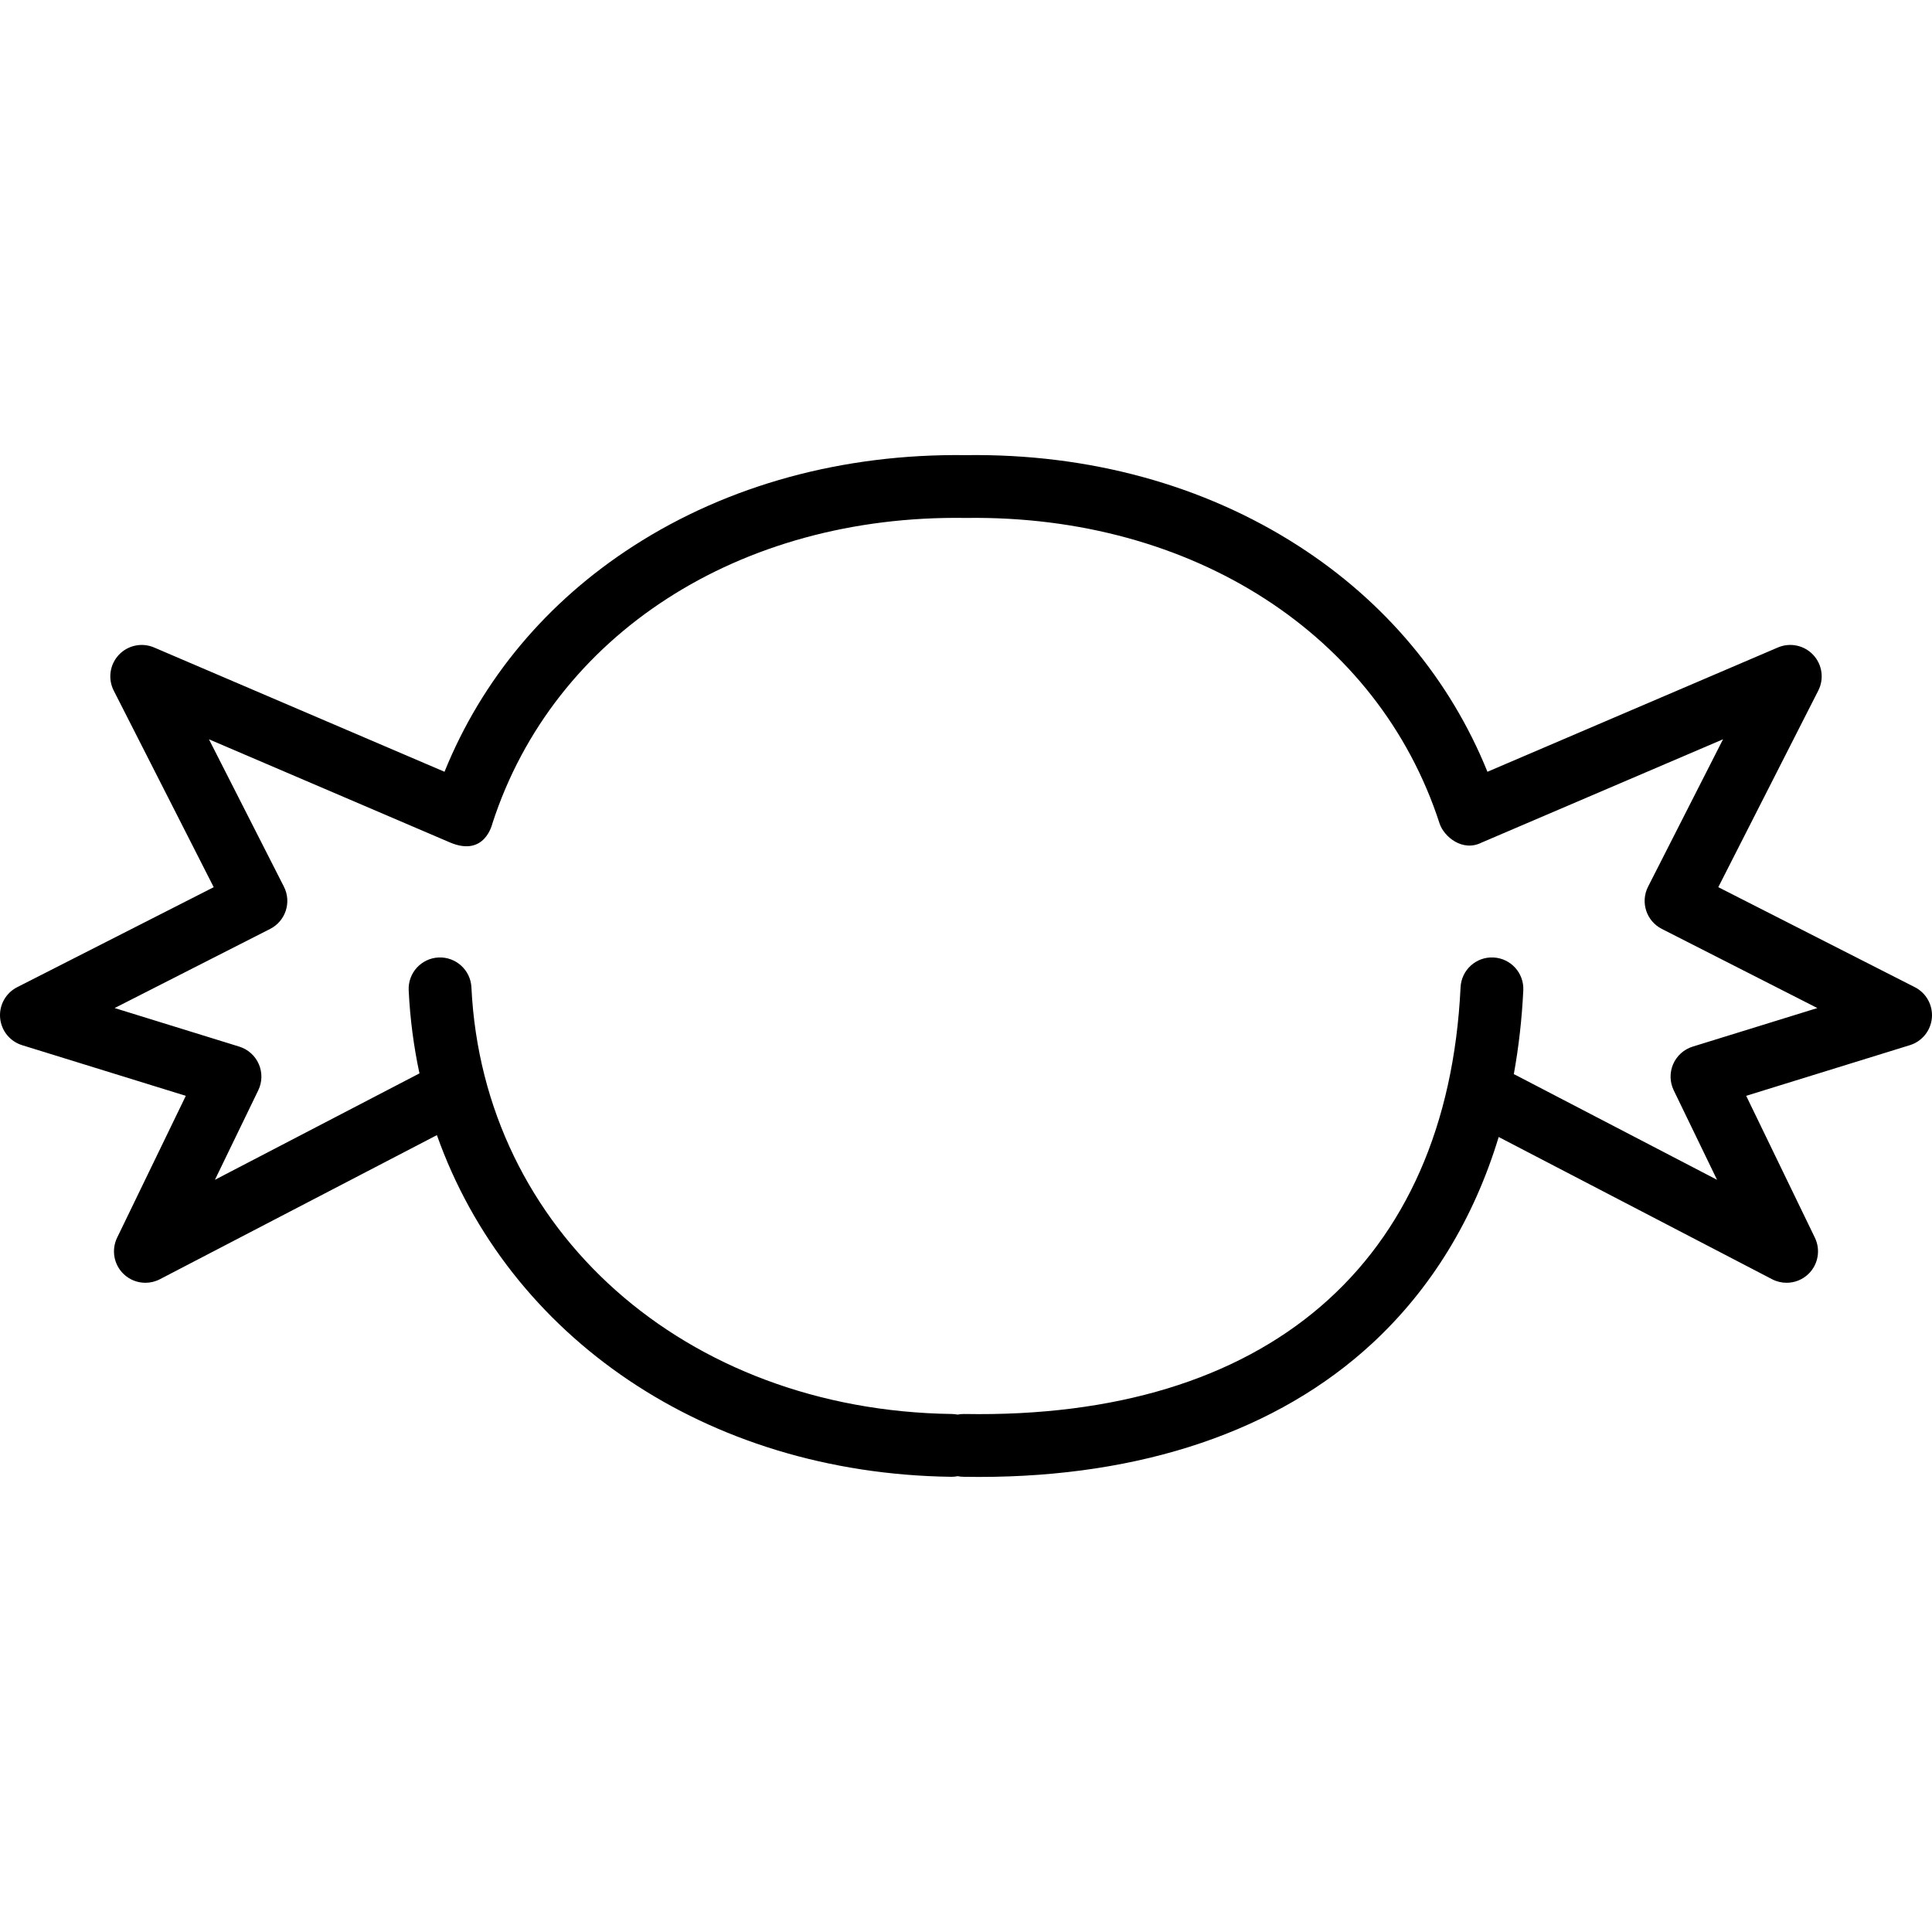 <?xml version="1.0" encoding="iso-8859-1"?>
<!-- Generator: Adobe Illustrator 19.0.0, SVG Export Plug-In . SVG Version: 6.00 Build 0)  -->
<svg version="1.1" id="Capa_1" xmlns="http://www.w3.org/2000/svg" xmlns:xlink="http://www.w3.org/1999/xlink" x="0px" y="0px"
	 viewBox="0 0 207.64 207.64" style="enable-background:new 0 0 207.64 207.64;" xml:space="preserve">
<g>
	<g>
		<path d="M205.795,106.097l-21.123-10.749l10.746-21.128c0.644-1.266,0.427-2.8-0.545-3.837c-0.971-1.037-2.485-1.355-3.792-0.797
			l-31.219,13.36c-4.018-9.925-10.982-18.274-20.332-24.286c-10.175-6.545-22.489-9.916-35.66-9.745h-0.003
			c-0.014,0-0.029,0-0.043,0c-0.018,0-0.034,0-0.052,0h-0.004c-13.158-0.164-25.484,3.2-35.659,9.745
			c-9.349,6.013-16.318,14.36-20.336,24.285L16.559,69.587c-1.306-0.558-2.822-0.24-3.792,0.797
			c-0.971,1.037-1.188,2.57-0.544,3.837l10.746,21.128L1.844,106.098c-1.225,0.623-1.949,1.926-1.832,3.295
			c0.117,1.369,1.052,2.531,2.365,2.937l17.593,5.444l-7.383,15.247c-0.634,1.309-0.358,2.878,0.686,3.891
			c0.645,0.627,1.494,0.954,2.353,0.954c0.53,0,1.064-0.125,1.556-0.381l29.774-15.489c7.669,21.631,28.852,36.354,55.254,36.722
			c0.016,0,0.032,0,0.048,0c0.229,0,0.453-0.023,0.669-0.067c0.193,0.038,0.391,0.063,0.594,0.066
			c0.566,0.01,1.128,0.015,1.689,0.015c17.513,0,32.1-4.946,42.263-14.349c6.346-5.872,10.93-13.395,13.597-22.185l29.386,15.287
			c0.492,0.256,1.026,0.381,1.557,0.381c0.858,0,1.708-0.327,2.353-0.954c1.043-1.014,1.32-2.582,0.687-3.891l-7.383-15.249
			l17.593-5.444c1.312-0.405,2.248-1.567,2.365-2.937C207.743,108.022,207.02,106.72,205.795,106.097z M181.922,112.484
			c-0.94,0.291-1.706,0.978-2.099,1.879c-0.392,0.902-0.371,1.932,0.059,2.816l4.656,9.619l-21.618-11.247
			c-0.073-0.038-0.149-0.07-0.225-0.103c0.526-2.896,0.869-5.901,1.02-9.011c0.089-1.862-1.348-3.444-3.209-3.533
			c-1.865-0.094-3.443,1.348-3.533,3.208c-1.426,29.723-20.875,46.43-53.331,45.855c-0.02,0-0.041,0-0.062,0
			c-0.229,0-0.452,0.022-0.669,0.065c-0.197-0.039-0.4-0.062-0.607-0.065c-28.666-0.399-50.382-19.684-51.638-45.855
			c-0.089-1.861-1.684-3.296-3.533-3.208c-1.862,0.088-3.299,1.67-3.209,3.533c0.147,3.063,0.541,6.042,1.158,8.924l-21.982,11.437
			l4.657-9.619c0.429-0.885,0.45-1.914,0.058-2.816c-0.392-0.901-1.158-1.588-2.098-1.879l-13.396-4.145l16.716-8.506
			c1.661-0.846,2.322-2.877,1.477-4.538l-8.057-15.841l25.93,11.098c3.718,1.562,4.503-1.958,4.533-2.051
			c0.001-0.004,0.004-0.007,0.005-0.011c6.581-20.283,26.534-33.183,50.846-32.826c0.015,0.001,0.031,0.001,0.046,0.001h0.003h0.001
			c0.015,0,0.031,0,0.046-0.001c24.306-0.324,44.267,12.542,50.847,32.826c0.463,1.427,2.47,3.099,4.514,2.069
			c0.008-0.003,25.955-11.105,25.955-11.105l-8.057,15.841c-0.846,1.661-0.185,3.693,1.477,4.538l16.716,8.506L181.922,112.484z"/>
	</g>
</g>
<g>
</g>
<g>
</g>
<g>
</g>
<g>
</g>
<g>
</g>
<g>
</g>
<g>
</g>
<g>
</g>
<g>
</g>
<g>
</g>
<g>
</g>
<g>
</g>
<g>
</g>
<g>
</g>
<g>
</g>
</svg>
